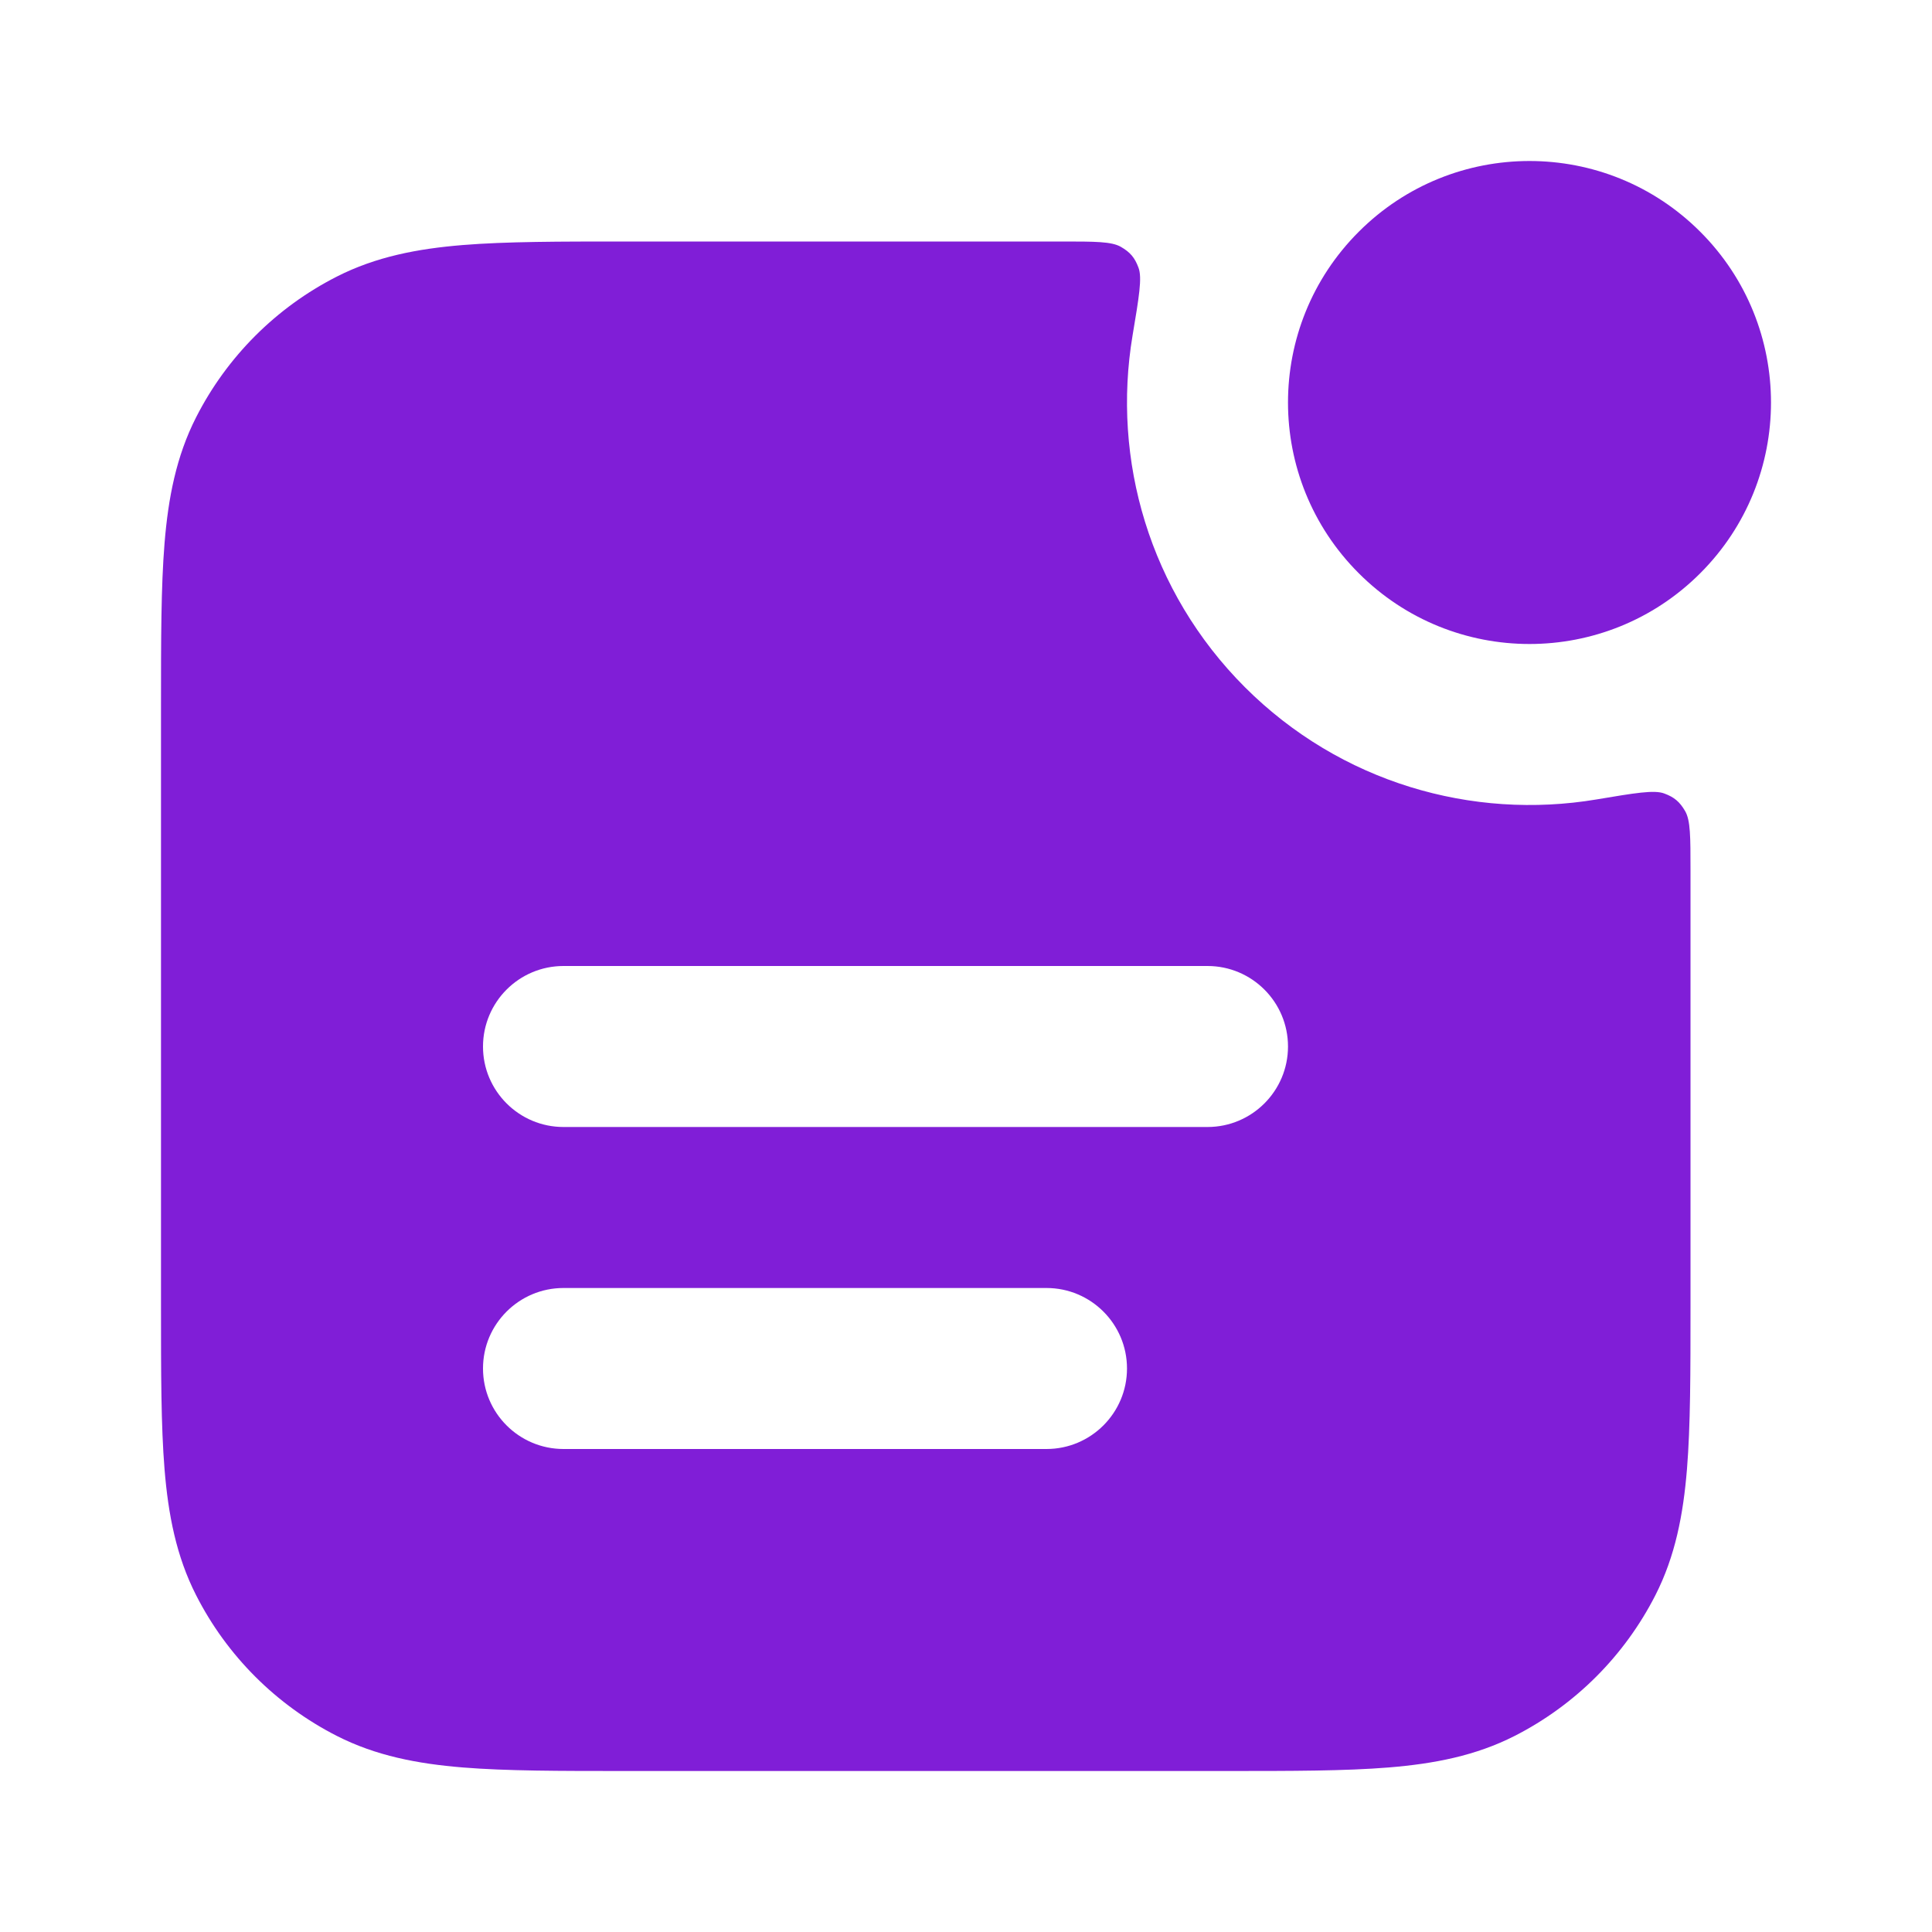 <svg width="24" height="24" viewBox="0 0 24 24" fill="none" xmlns="http://www.w3.org/2000/svg">
<path d="M21.121 2.879C22.293 4.05 22.293 5.95 21.121 7.121C19.95 8.293 18.05 8.293 16.879 7.121C15.707 5.95 15.707 4.05 16.879 2.879C18.05 1.707 19.95 1.707 21.121 2.879Z" fill="#801ED7"/>
<path fill-rule="evenodd" clip-rule="evenodd" d="M21 10.806C21 10.397 21 10.192 20.934 10.077C20.867 9.961 20.799 9.903 20.674 9.857C20.549 9.81 20.31 9.851 19.832 9.931C18.291 10.189 16.653 9.724 15.464 8.536C14.276 7.347 13.811 5.709 14.069 4.168C14.149 3.69 14.19 3.451 14.143 3.326C14.097 3.201 14.04 3.133 13.923 3.066C13.808 3 13.603 3 13.194 3H7.759C6.954 3 6.289 3 5.748 3.044C5.186 3.09 4.669 3.189 4.184 3.436C3.431 3.819 2.819 4.431 2.436 5.184C2.189 5.669 2.09 6.186 2.044 6.748C2 7.289 2 7.954 2 8.759V16.241C2 17.046 2 17.711 2.044 18.252C2.09 18.814 2.189 19.331 2.436 19.816C2.819 20.569 3.431 21.18 4.184 21.564C4.669 21.811 5.186 21.91 5.748 21.956C6.289 22 6.954 22 7.759 22H15.241C16.046 22 16.711 22 17.252 21.956C17.814 21.91 18.331 21.811 18.816 21.564C19.569 21.18 20.18 20.569 20.564 19.816C20.811 19.331 20.91 18.814 20.956 18.252C21 17.711 21 17.046 21 16.241V10.806ZM6 13C6 12.448 6.448 12 7 12H15C15.552 12 16 12.448 16 13C16 13.552 15.552 14 15 14H7C6.448 14 6 13.552 6 13ZM6 17C6 16.448 6.448 16 7 16H13C13.552 16 14 16.448 14 17C14 17.552 13.552 18 13 18H7C6.448 18 6 17.552 6 17Z" fill="#801ED7"/>
</svg>
